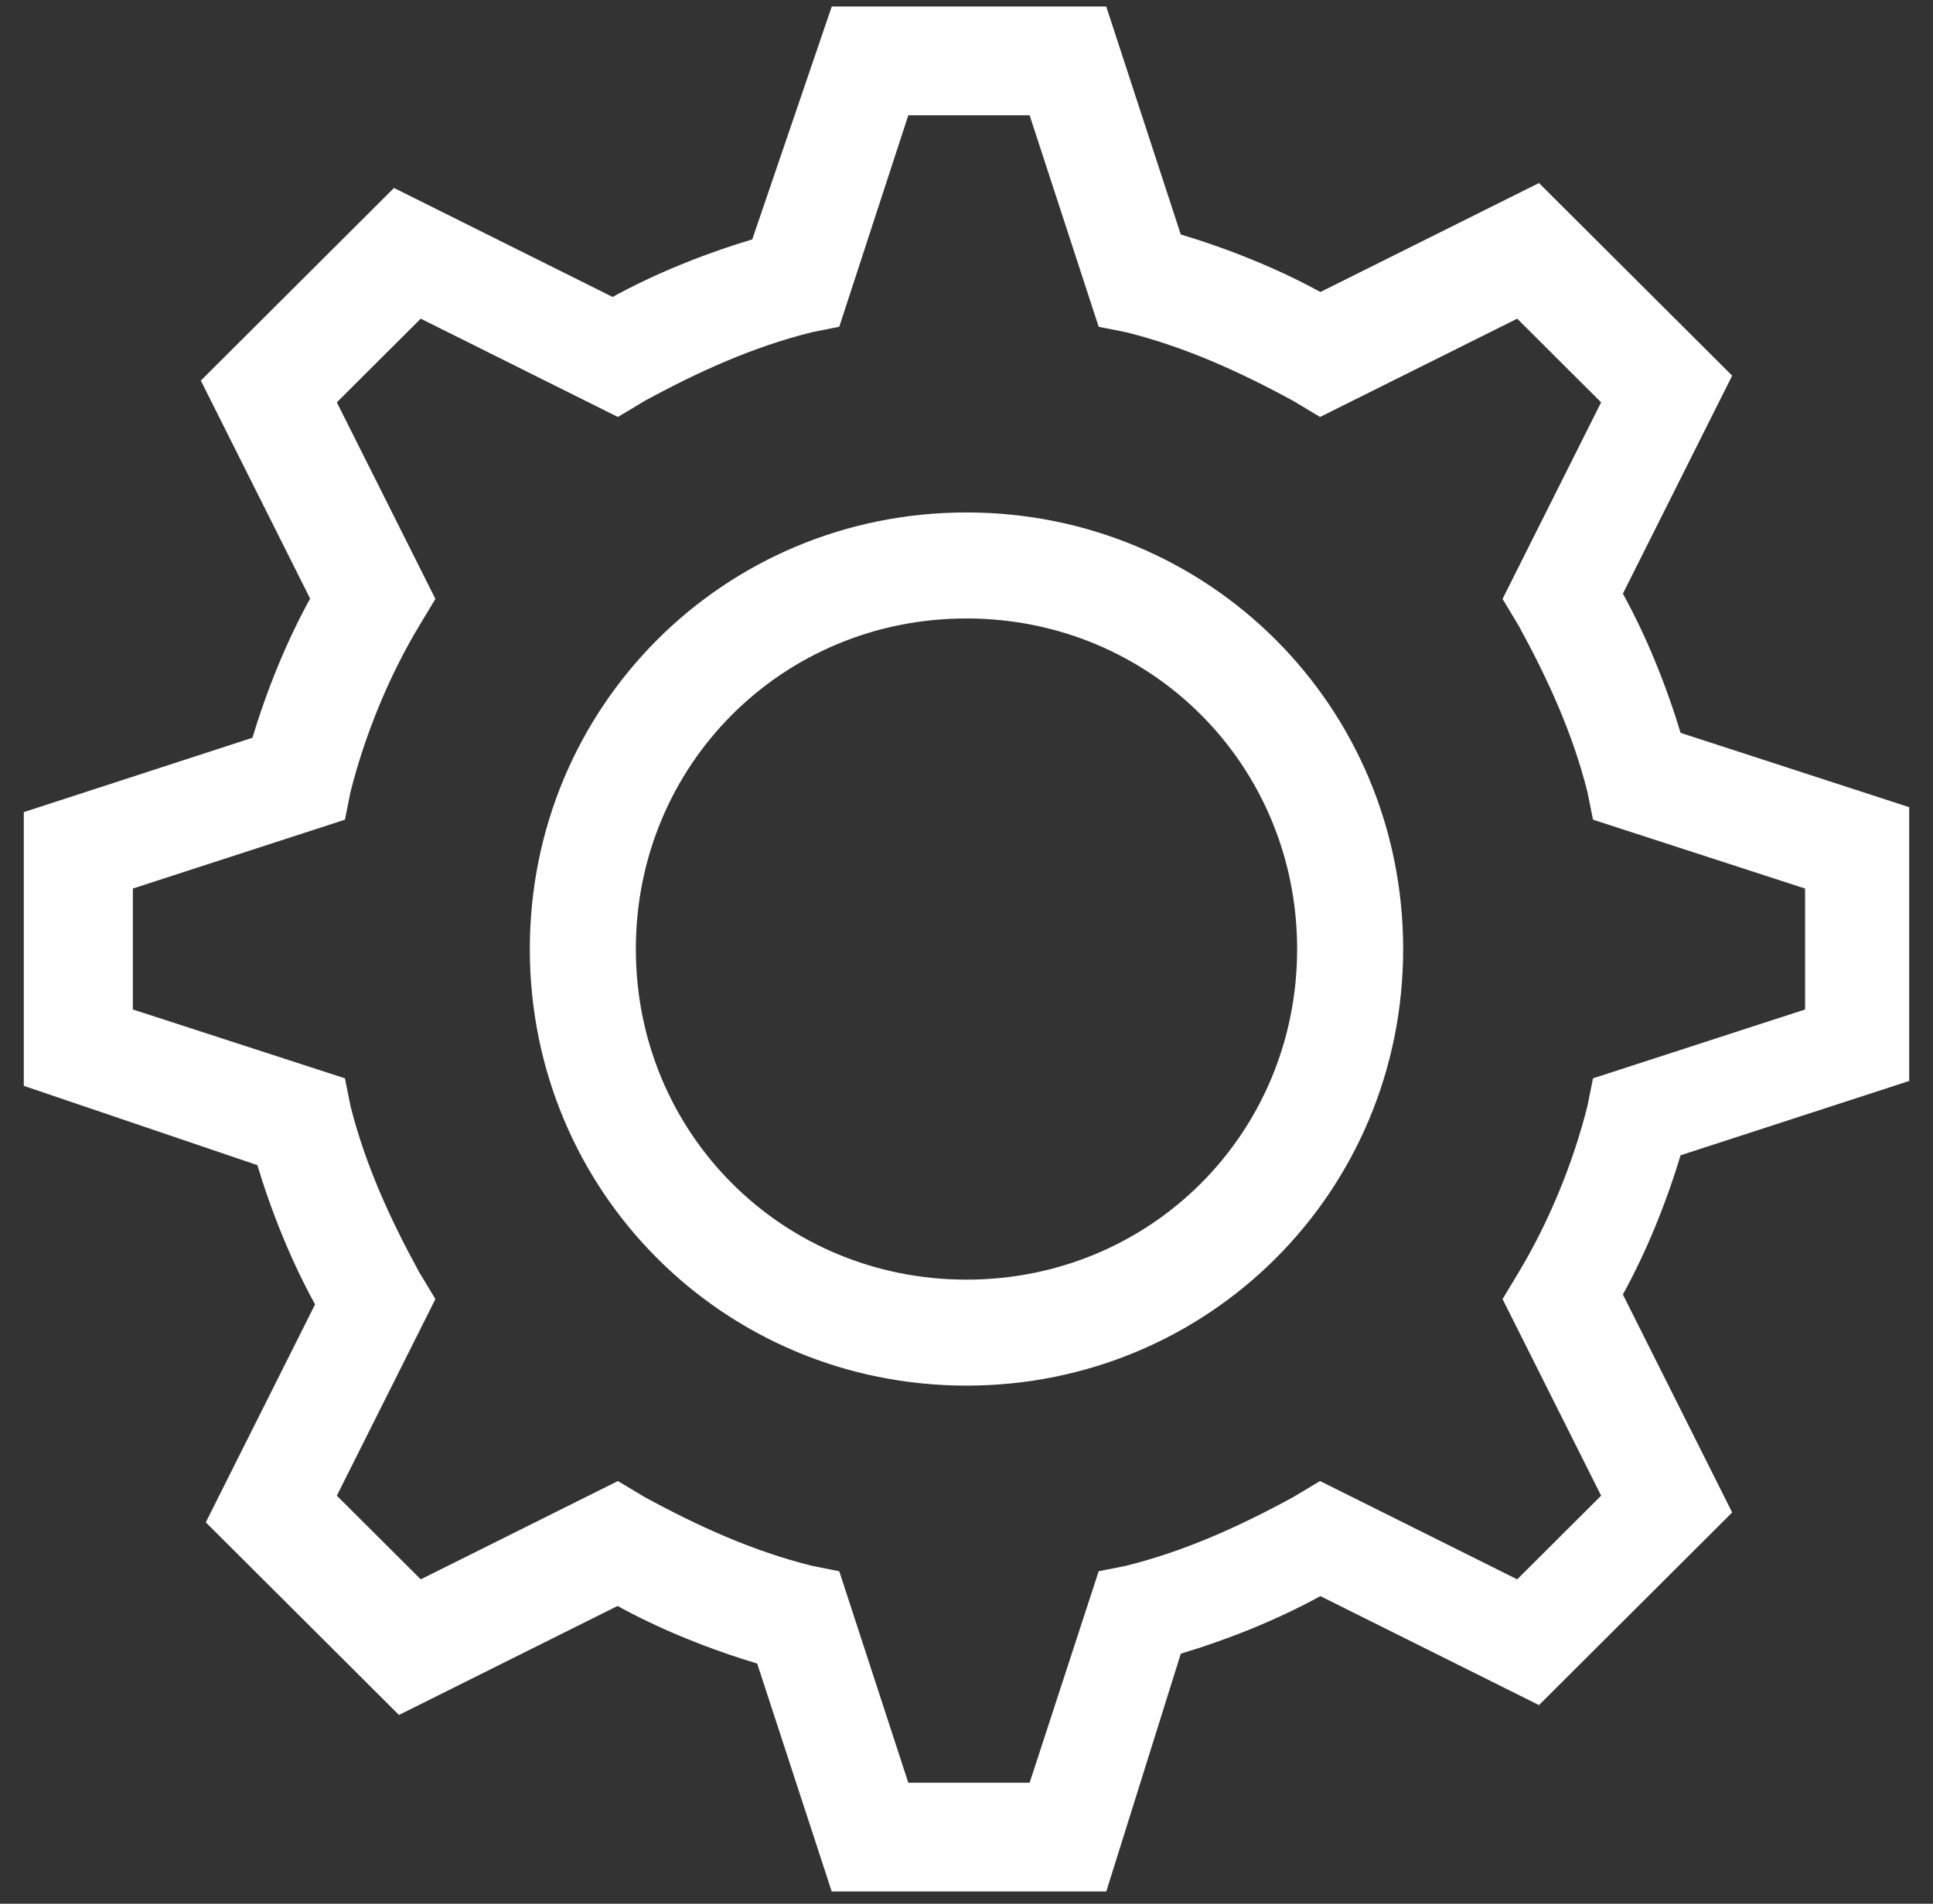<svg width="67" height="66" viewBox="0 0 67 66" fill="none" xmlns="http://www.w3.org/2000/svg">
<rect x="0" y="0" width="67" height="66" fill="#333333" stroke="none"/>
<path d="M33.499 47.862C25.188 47.862 18.539 41.213 18.539 32.902C18.539 24.59 25.188 17.941 33.499 17.941C41.811 17.941 48.46 24.59 48.46 32.902C48.46 41.213 41.811 47.862 33.499 47.862ZM33.499 21.266C27.017 21.266 21.864 26.419 21.864 32.902C21.864 39.385 27.017 44.538 33.499 44.538C39.982 44.538 45.135 39.385 45.135 32.902C45.135 26.419 39.982 21.266 33.499 21.266Z" fill="white" stroke="white" stroke-width="0.35"/>
<path d="M38.216 65.4H28.955L26.383 57.532C24.668 57.019 22.953 56.335 21.409 55.479L13.863 59.242L7.346 52.742L11.119 45.216C10.261 43.677 9.575 41.966 9.061 40.256L1 37.519V28.282L8.889 25.716C9.404 24.006 10.09 22.295 10.947 20.756L7.174 13.229L13.691 6.729L21.238 10.492C22.781 9.637 24.496 8.953 26.211 8.44L28.955 0.4H38.216L40.789 8.269C42.504 8.782 44.219 9.466 45.763 10.321L53.309 6.558L59.826 13.058L56.053 20.585C56.91 22.124 57.596 23.835 58.111 25.545L66 28.111V37.348L58.111 39.913C57.596 41.624 56.91 43.335 56.053 44.874L59.826 52.4L53.309 58.9L45.763 55.137C44.219 55.992 42.504 56.677 40.789 57.19L38.216 65.4ZM31.356 61.979H35.815L38.216 54.624L39.074 54.453C41.132 53.94 43.019 53.085 44.905 52.058L45.763 51.545L52.623 54.966L55.71 51.887L52.28 45.045L52.794 44.19C53.823 42.479 54.681 40.427 55.195 38.374L55.367 37.519L62.741 35.124V30.677L55.367 28.282L55.195 27.427C54.681 25.374 53.823 23.492 52.794 21.611L52.28 20.756L55.71 13.914L52.623 10.835L45.763 14.256L44.905 13.742C43.019 12.716 41.132 11.861 39.074 11.348L38.216 11.177L35.815 3.821H31.356L28.955 11.177L28.098 11.348C26.04 11.861 24.153 12.716 22.267 13.742L21.409 14.256L14.549 10.835L11.462 13.914L14.892 20.756L14.377 21.611C13.348 23.321 12.491 25.374 11.976 27.427L11.805 28.282L4.43 30.677V35.124L11.805 37.519L11.976 38.374C12.491 40.427 13.348 42.308 14.377 44.19L14.892 45.045L11.462 51.887L14.549 54.966L21.409 51.545L22.267 52.058C24.153 53.085 26.04 53.94 28.098 54.453L28.955 54.624L31.356 61.979Z" fill="white" stroke="white" stroke-width="0.35"/>
</svg>
